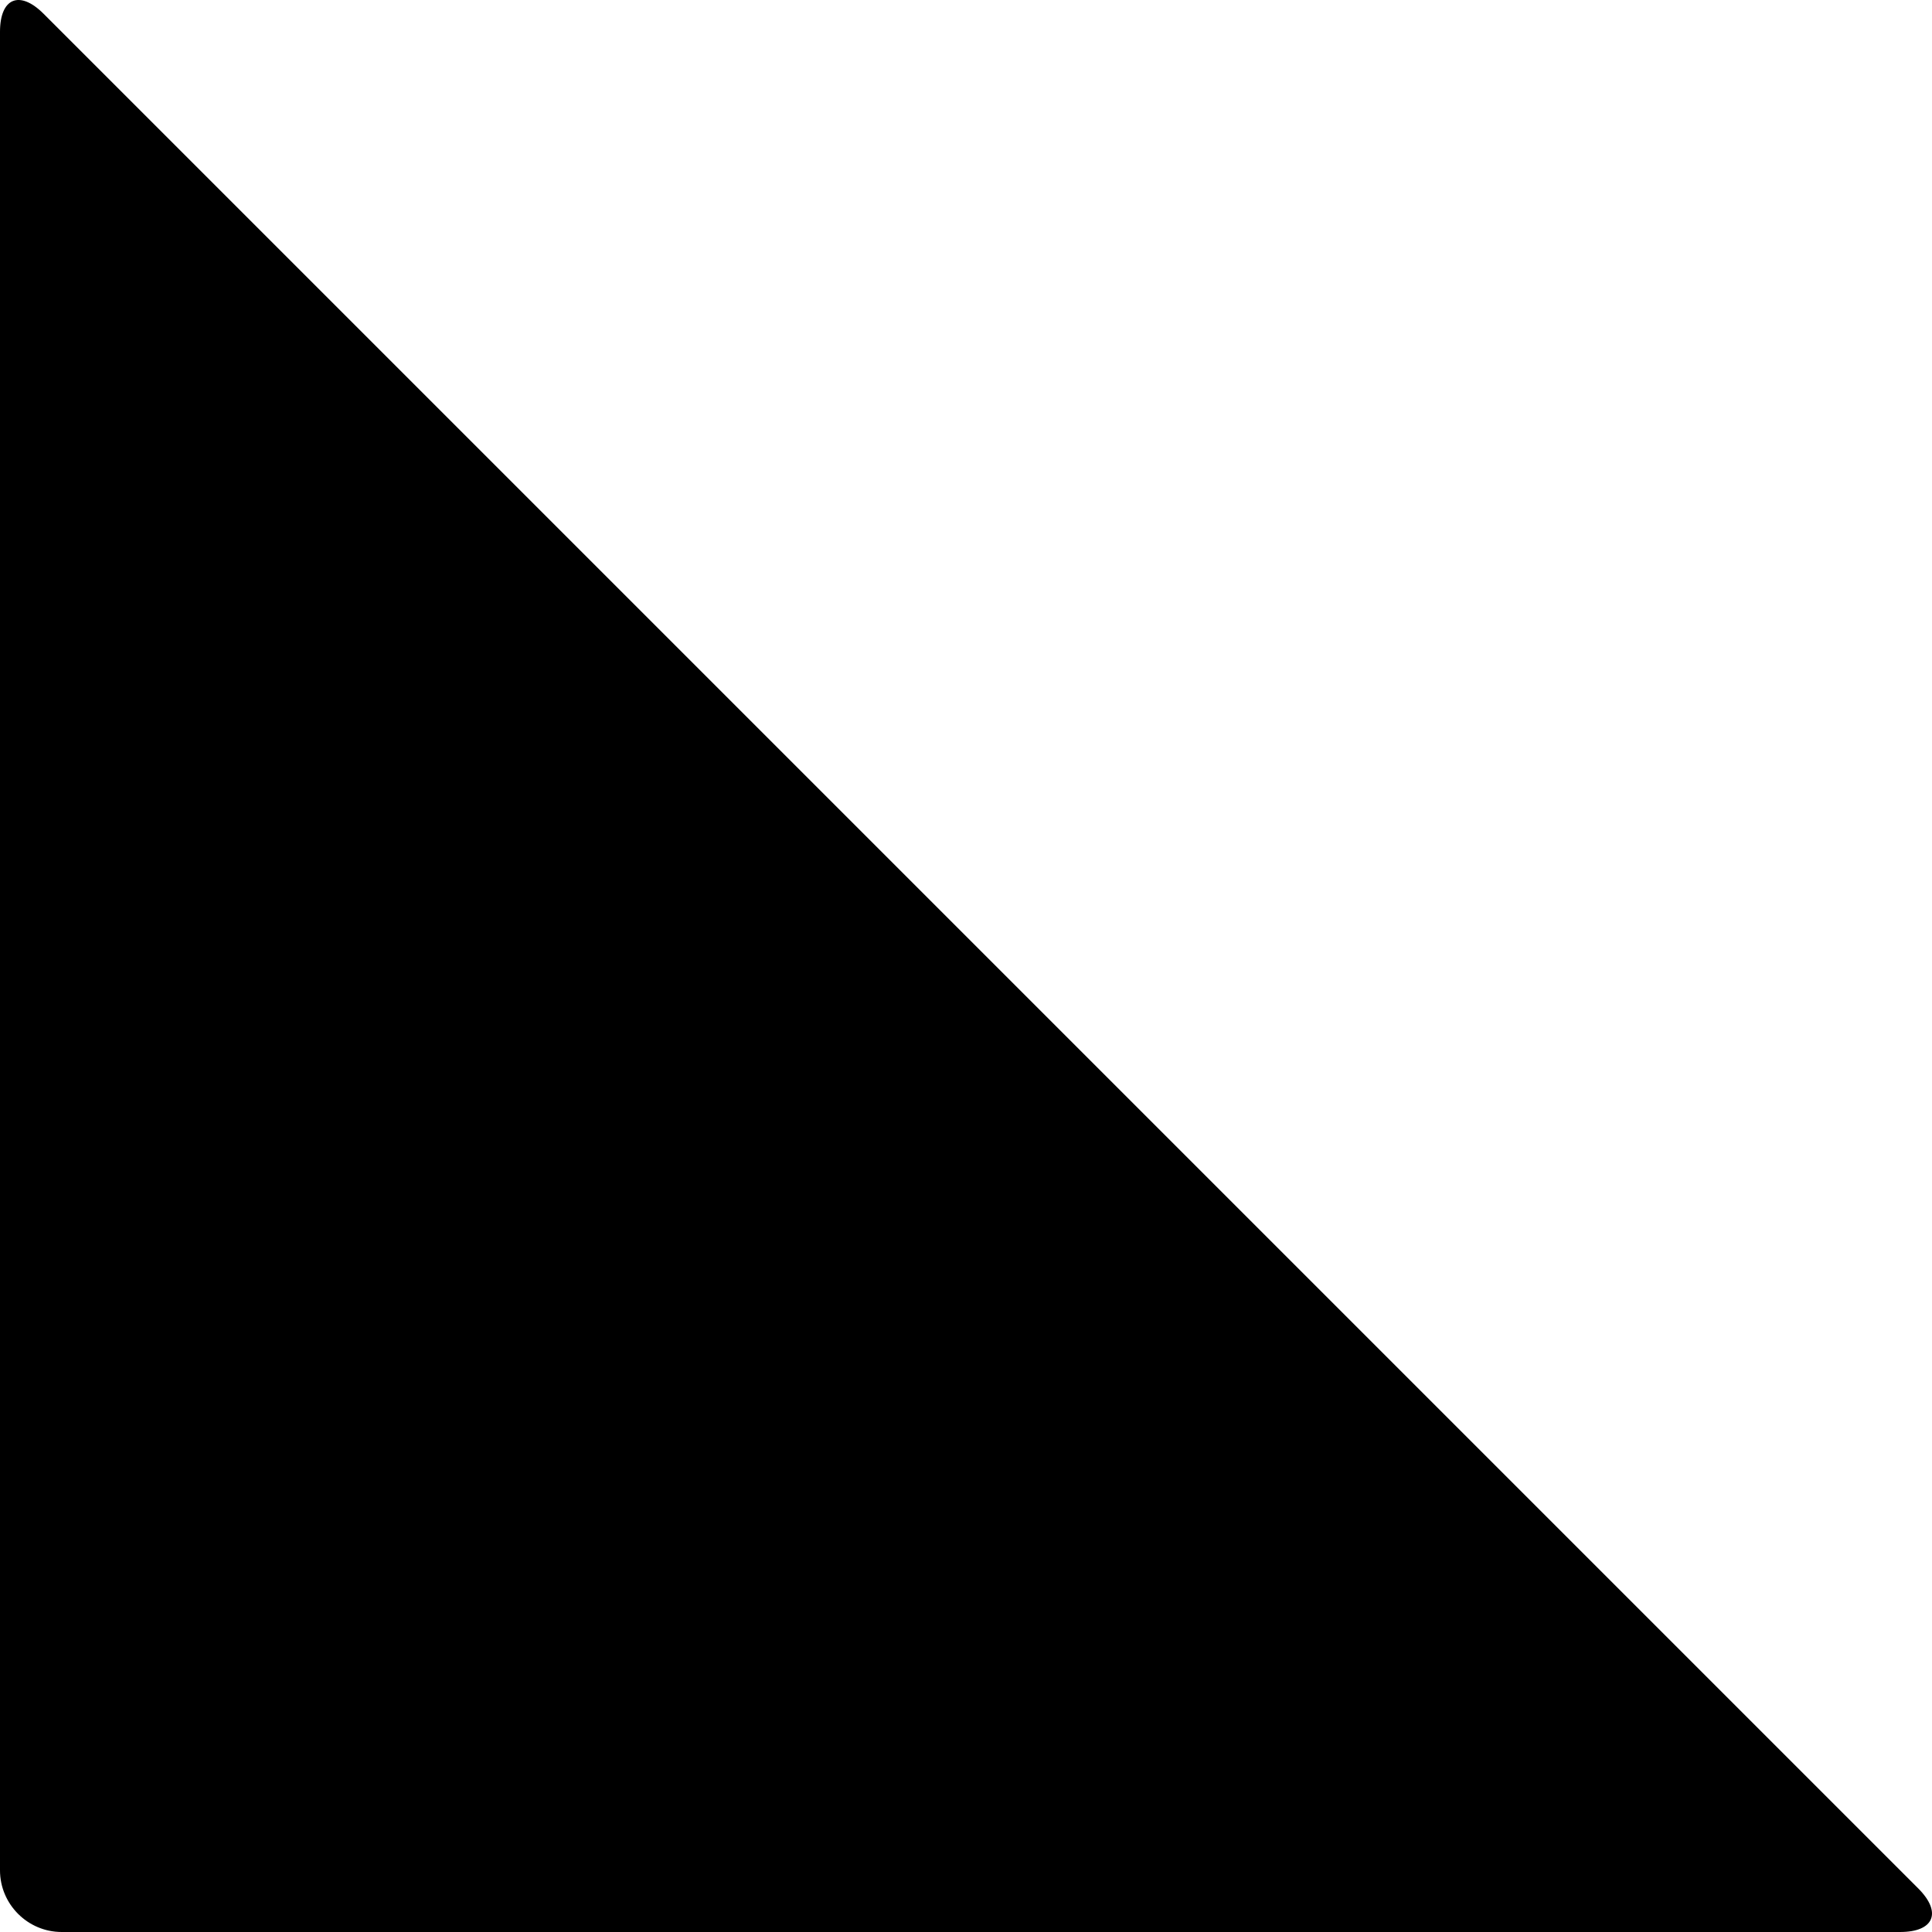 <?xml version="1.0" encoding="utf-8"?>
<!-- Generator: Adobe Illustrator 16.0.0, SVG Export Plug-In . SVG Version: 6.00 Build 0)  -->
<!DOCTYPE svg PUBLIC "-//W3C//DTD SVG 1.1//EN" "http://www.w3.org/Graphics/SVG/1.1/DTD/svg11.dtd">
<svg version="1.1" id="Layer_1" xmlns="http://www.w3.org/2000/svg" xmlns:xlink="http://www.w3.org/1999/xlink" x="0px" y="0px"
	 width="992.125px" height="992.125px" viewBox="0 0 992.125 992.125" enable-background="new 0 0 992.125 992.125"
	 xml:space="preserve">
<path d="M985.049,969.736L22.388,7.077C10.074-5.237,0-1.065,0,16.349v944.113c0,17.414,14.248,31.662,31.662,31.662h944.112
	C993.19,992.125,997.364,982.05,985.049,969.736z"/>
</svg>
